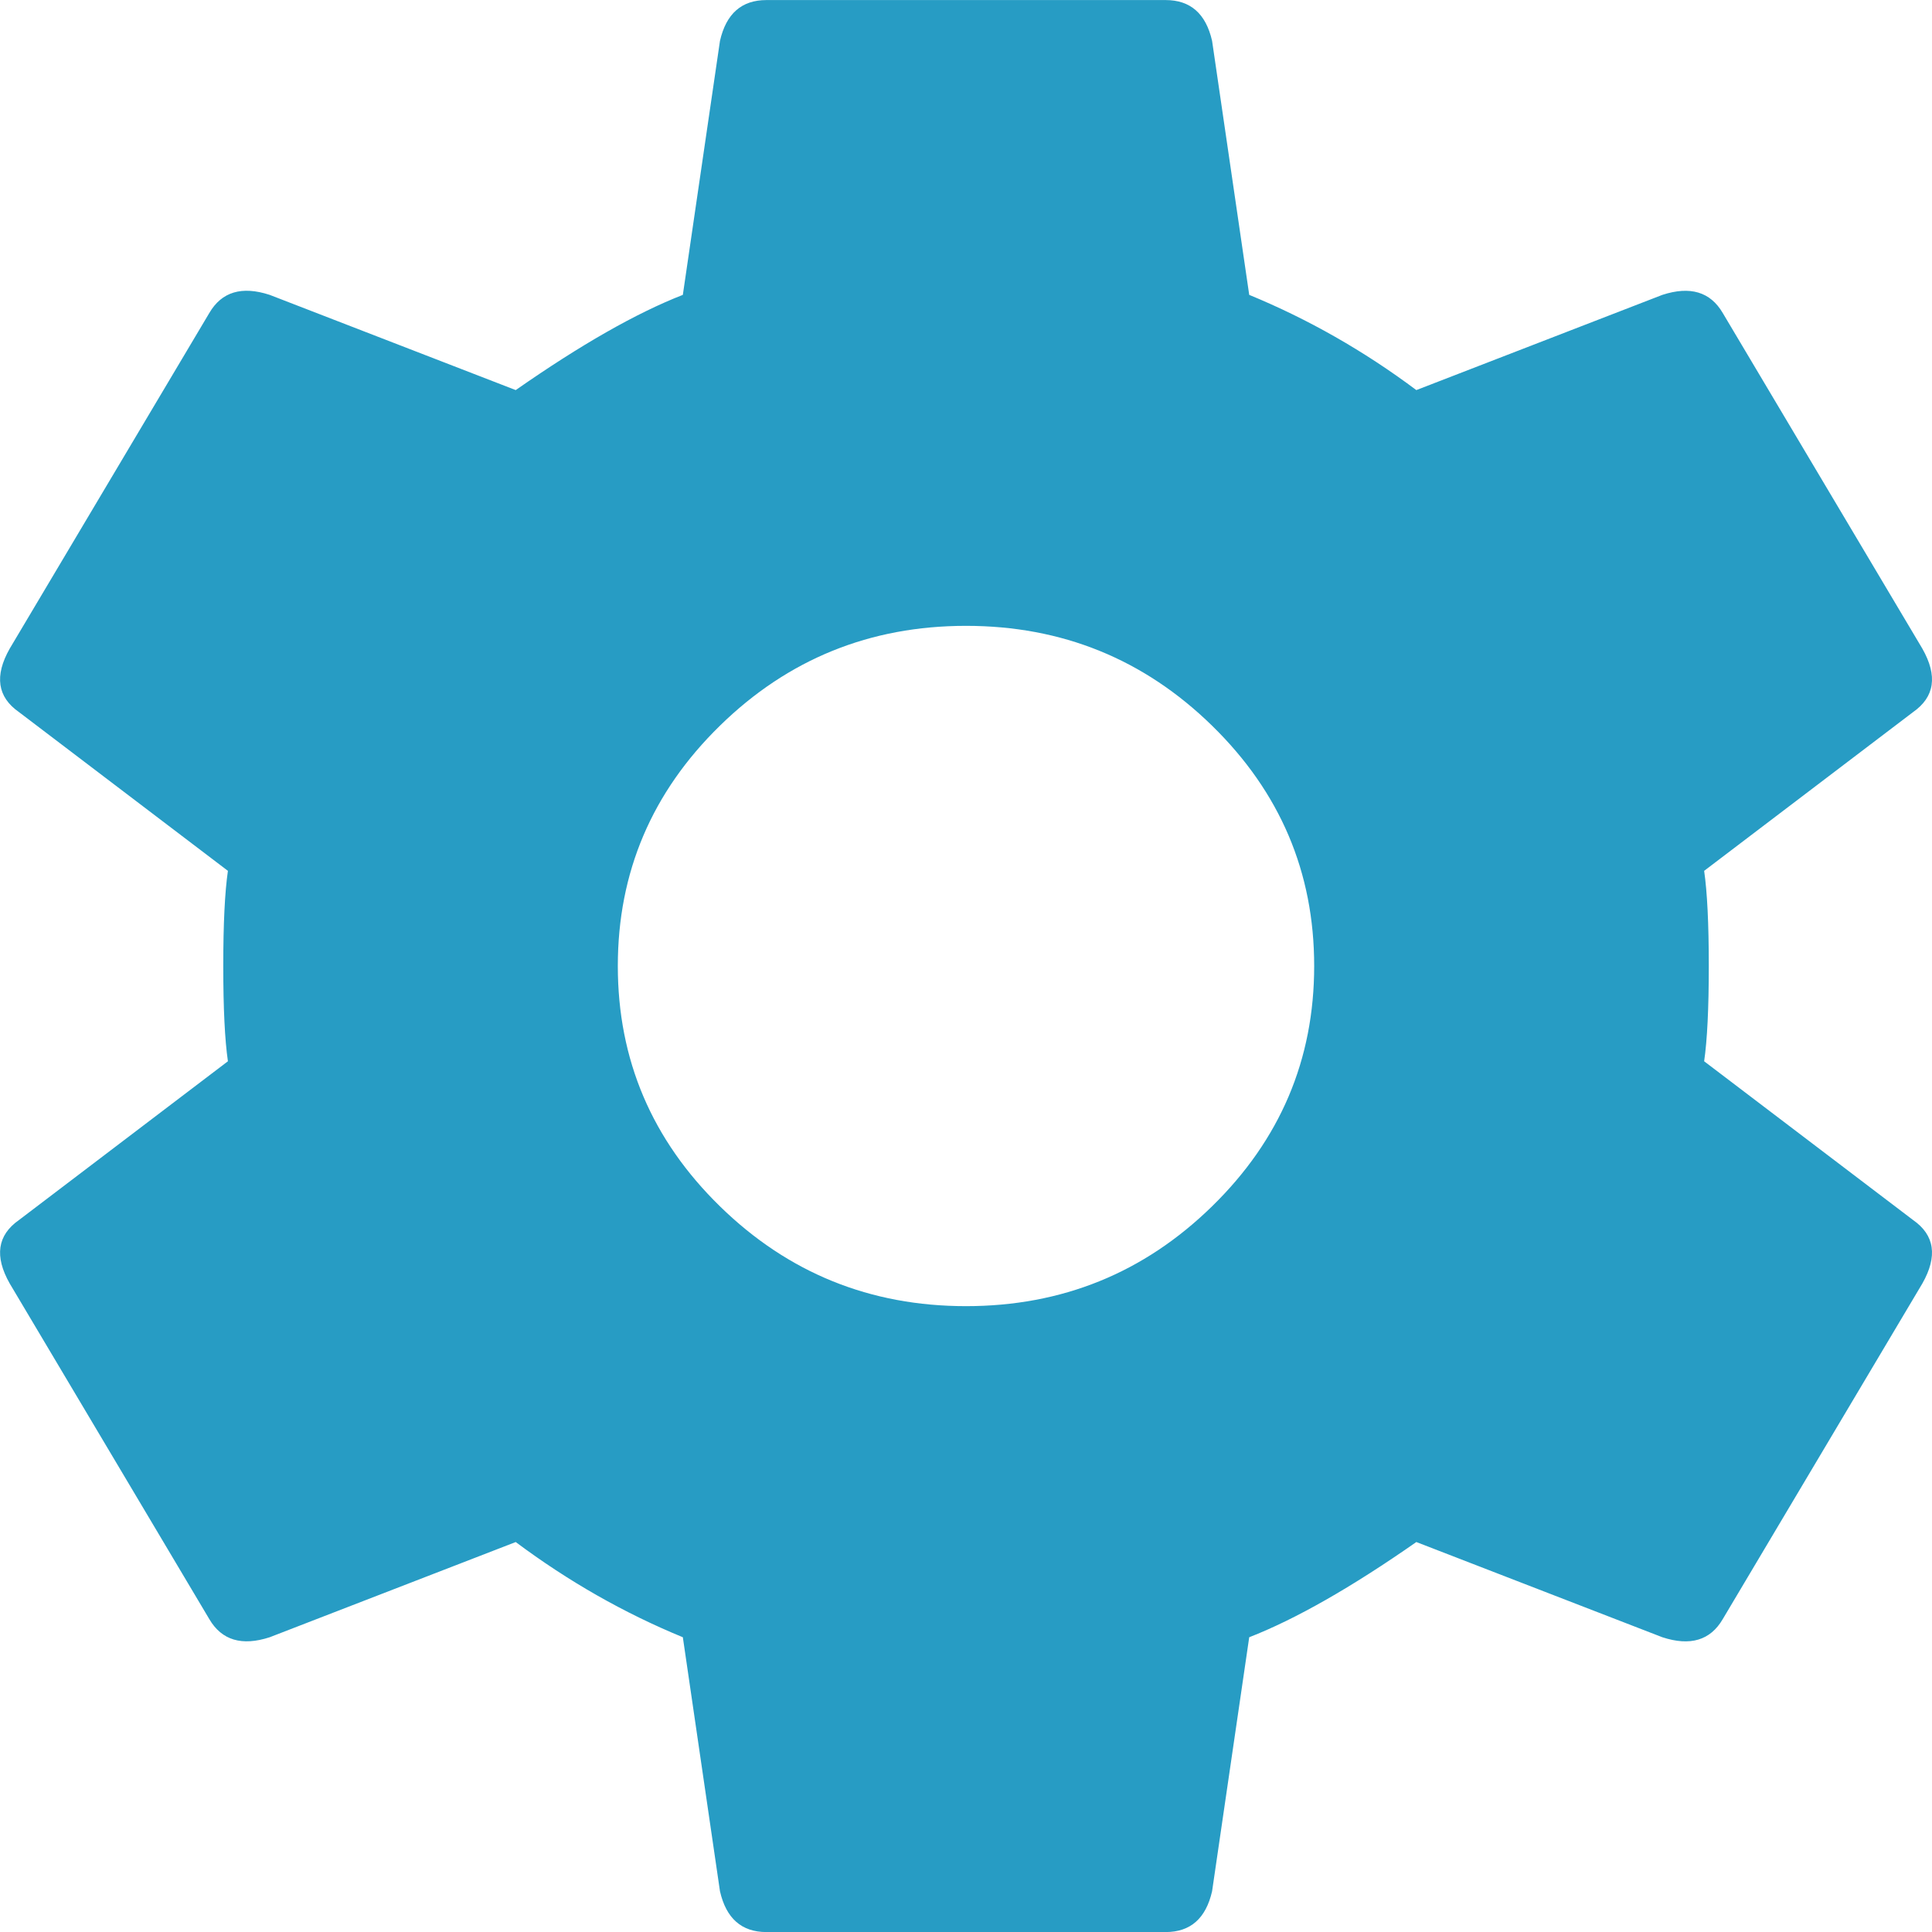 <svg width="32" height="32" viewBox="0 0 32 32" xmlns="http://www.w3.org/2000/svg" xmlns:sketch="http://www.bohemiancoding.com/sketch/ns"><title>svg_settings</title><desc>Created with Sketch.</desc><path d="M16 21.634c1.589 0 2.948-.551 4.075-1.653 1.128-1.102 1.692-2.429 1.692-3.981s-.564-2.879-1.692-3.981c-1.128-1.102-2.486-1.653-4.075-1.653s-2.948.551-4.075 1.653c-1.128 1.102-1.692 2.429-1.692 3.981s.564 2.879 1.692 3.981c1.128 1.102 2.486 1.653 4.075 1.653zm12.226-4.056l3.46 2.629c.359.25.41.601.154 1.052l-3.306 5.559c-.205.351-.538.451-1 .3l-4.075-1.577c-1.076.751-1.999 1.277-2.768 1.577l-.615 4.207c-.103.451-.359.676-.769.676h-6.613c-.41 0-.666-.225-.769-.676l-.615-4.207c-.974-.401-1.897-.926-2.768-1.577l-4.075 1.577c-.461.15-.795.05-1-.3l-3.306-5.559c-.256-.451-.205-.801.154-1.052l3.46-2.629c-.051-.351-.077-.876-.077-1.577s.026-1.227.077-1.577l-3.46-2.629c-.359-.25-.41-.601-.154-1.052l3.306-5.559c.205-.351.538-.451 1-.3l4.075 1.577c1.076-.751 1.999-1.277 2.768-1.577l.615-4.207c.103-.451.359-.676.769-.676h6.613c.41 0 .666.225.769.676l.615 4.207c.974.401 1.897.926 2.768 1.577l4.075-1.577c.461-.15.795-.05 1 .3l3.306 5.559c.256.451.205.801-.154 1.052l-3.46 2.629c.051.351.077.876.077 1.577s-.026 1.227-.077 1.577z" sketch:type="MSShapeGroup" fill="#279CC4"/></svg>